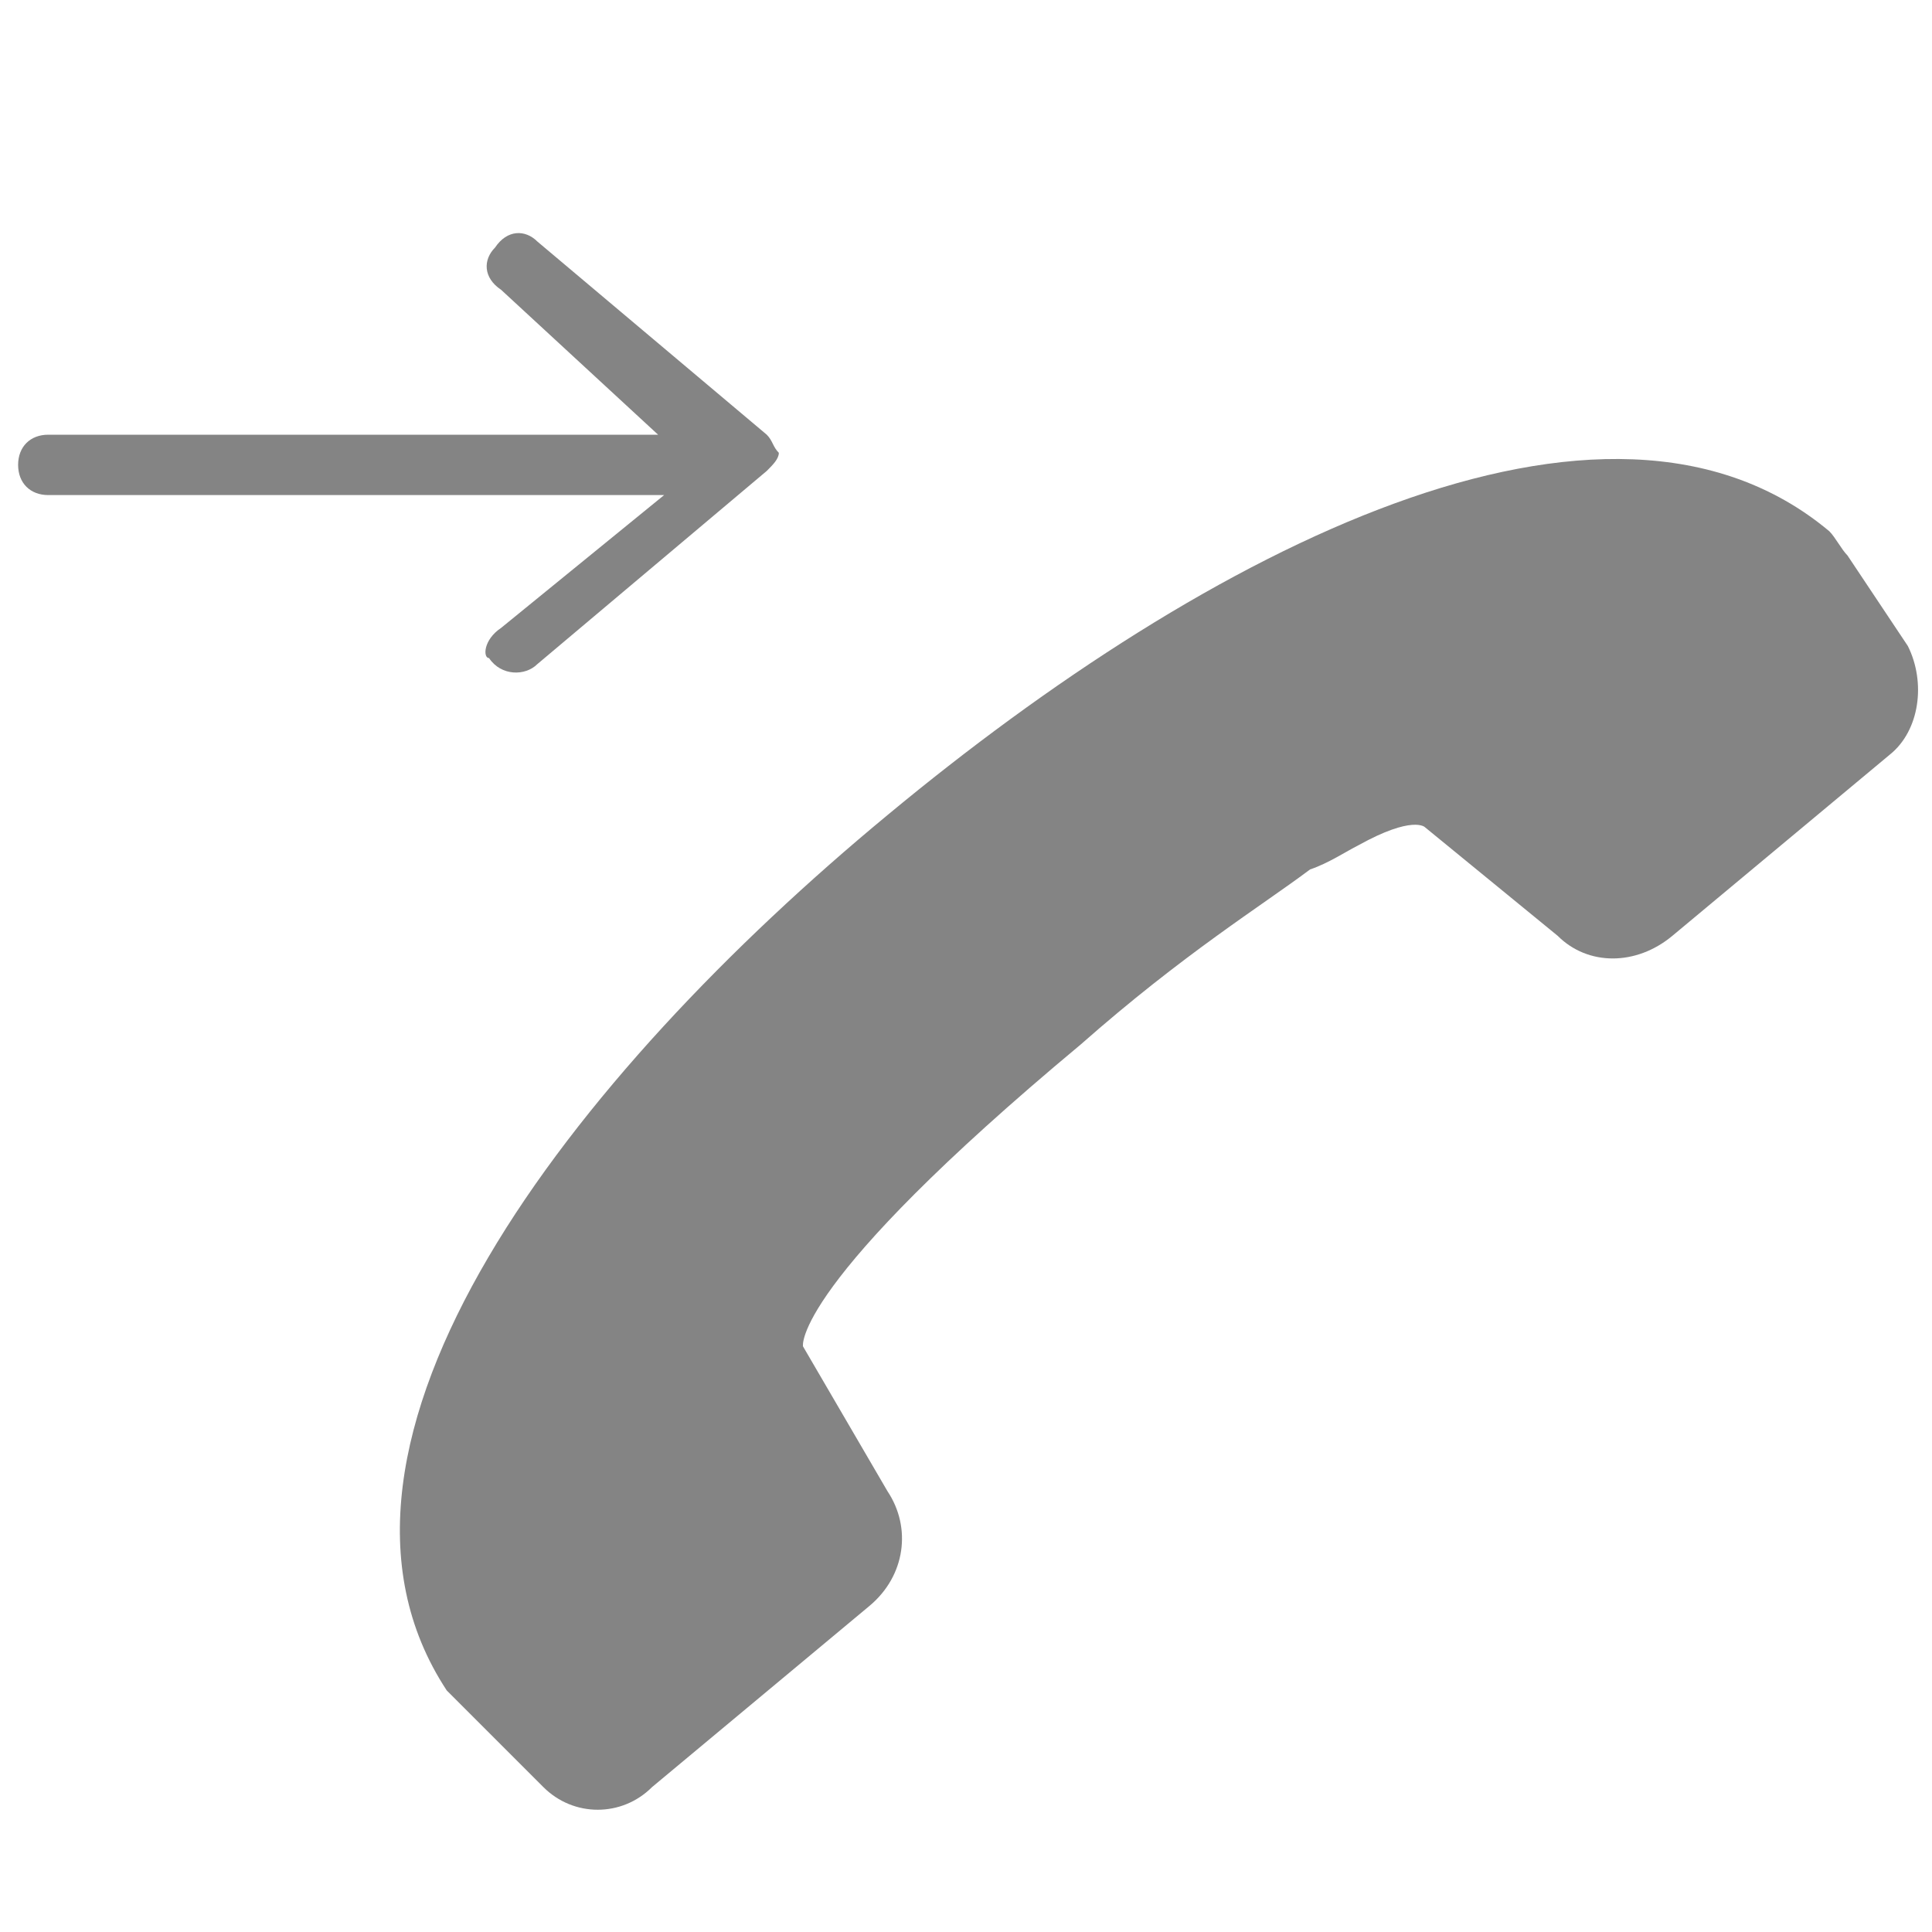 <?xml version="1.0" encoding="utf-8"?>
<!-- Generator: Adobe Illustrator 19.0.0, SVG Export Plug-In . SVG Version: 6.00 Build 0)  -->
<svg version="1.1" id="Camada_1" xmlns="http://www.w3.org/2000/svg" xmlns:xlink="http://www.w3.org/1999/xlink" x="0px" y="0px"
	 viewBox="0 0 32 32" style="enable-background:new 0 0 32 32;" xml:space="preserve">
<style type="text/css">
	.st0{fill:#848484;}
</style>
<g id="XMLID_1_">
	<path id="XMLID_615_" class="st0" d="M12.7,7.2c0.1,0.1,0.1,0.2,0.2,0.3l0,0c0,0,0,0,0,0c0,0,0,0,0,0c0,0,0,0,0,0c0,0,0,0,0,0
		c0,0,0,0,0,0c0,0,0,0,0,0c0,0,0,0,0,0c0,0,0,0,0,0l0,0l0,0l0,0l0,0c0,0,0,0,0,0c0,0,0,0,0,0c0,0,0,0,0,0c0,0,0,0,0,0c0,0,0,0,0,0
		c0,0,0,0,0,0c0,0,0,0,0,0c0,0,0,0,0,0c0,0,0,0,0,0c0,0.1-0.1,0.2-0.2,0.3l-3.8,3.2c-0.2,0.2-0.6,0.2-0.8-0.1
		C8,10.9,8,10.6,8.3,10.4l2.7-2.2H0.8c-0.3,0-0.5-0.2-0.5-0.5c0-0.3,0.2-0.5,0.5-0.5h10.1L8.3,4.8C8,4.6,8,4.3,8.2,4.1
		C8.4,3.8,8.7,3.8,8.9,4L12.7,7.2z"/>
	<g id="_x31_2_6_">
		<g id="_x38__7_">
			<path id="XMLID_613_" class="st0" d="M22.5,14c0.9-0.5,1.1-0.3,1.1-0.3l2.2,1.8c0.5,0.5,1.3,0.5,1.9,0l3.6-3
				c0.5-0.4,0.6-1.2,0.3-1.8l-1-1.5c-0.1-0.1-0.2-0.3-0.3-0.4C26.6,5.7,20,9.1,14.7,13.5C9.5,17.8,4.7,23.9,7.4,28
				c0.1,0.1,0.2,0.2,0.3,0.3L9,29.6c0.5,0.5,1.3,0.5,1.8,0l3.6-3c0.6-0.5,0.7-1.3,0.3-1.9l-1.4-2.4c0,0-0.2-1,4.6-5
				c1.7-1.5,3-2.3,3.8-2.9C22,14.3,22.3,14.1,22.5,14"/>
		</g>
	</g>
</g>
</svg>
